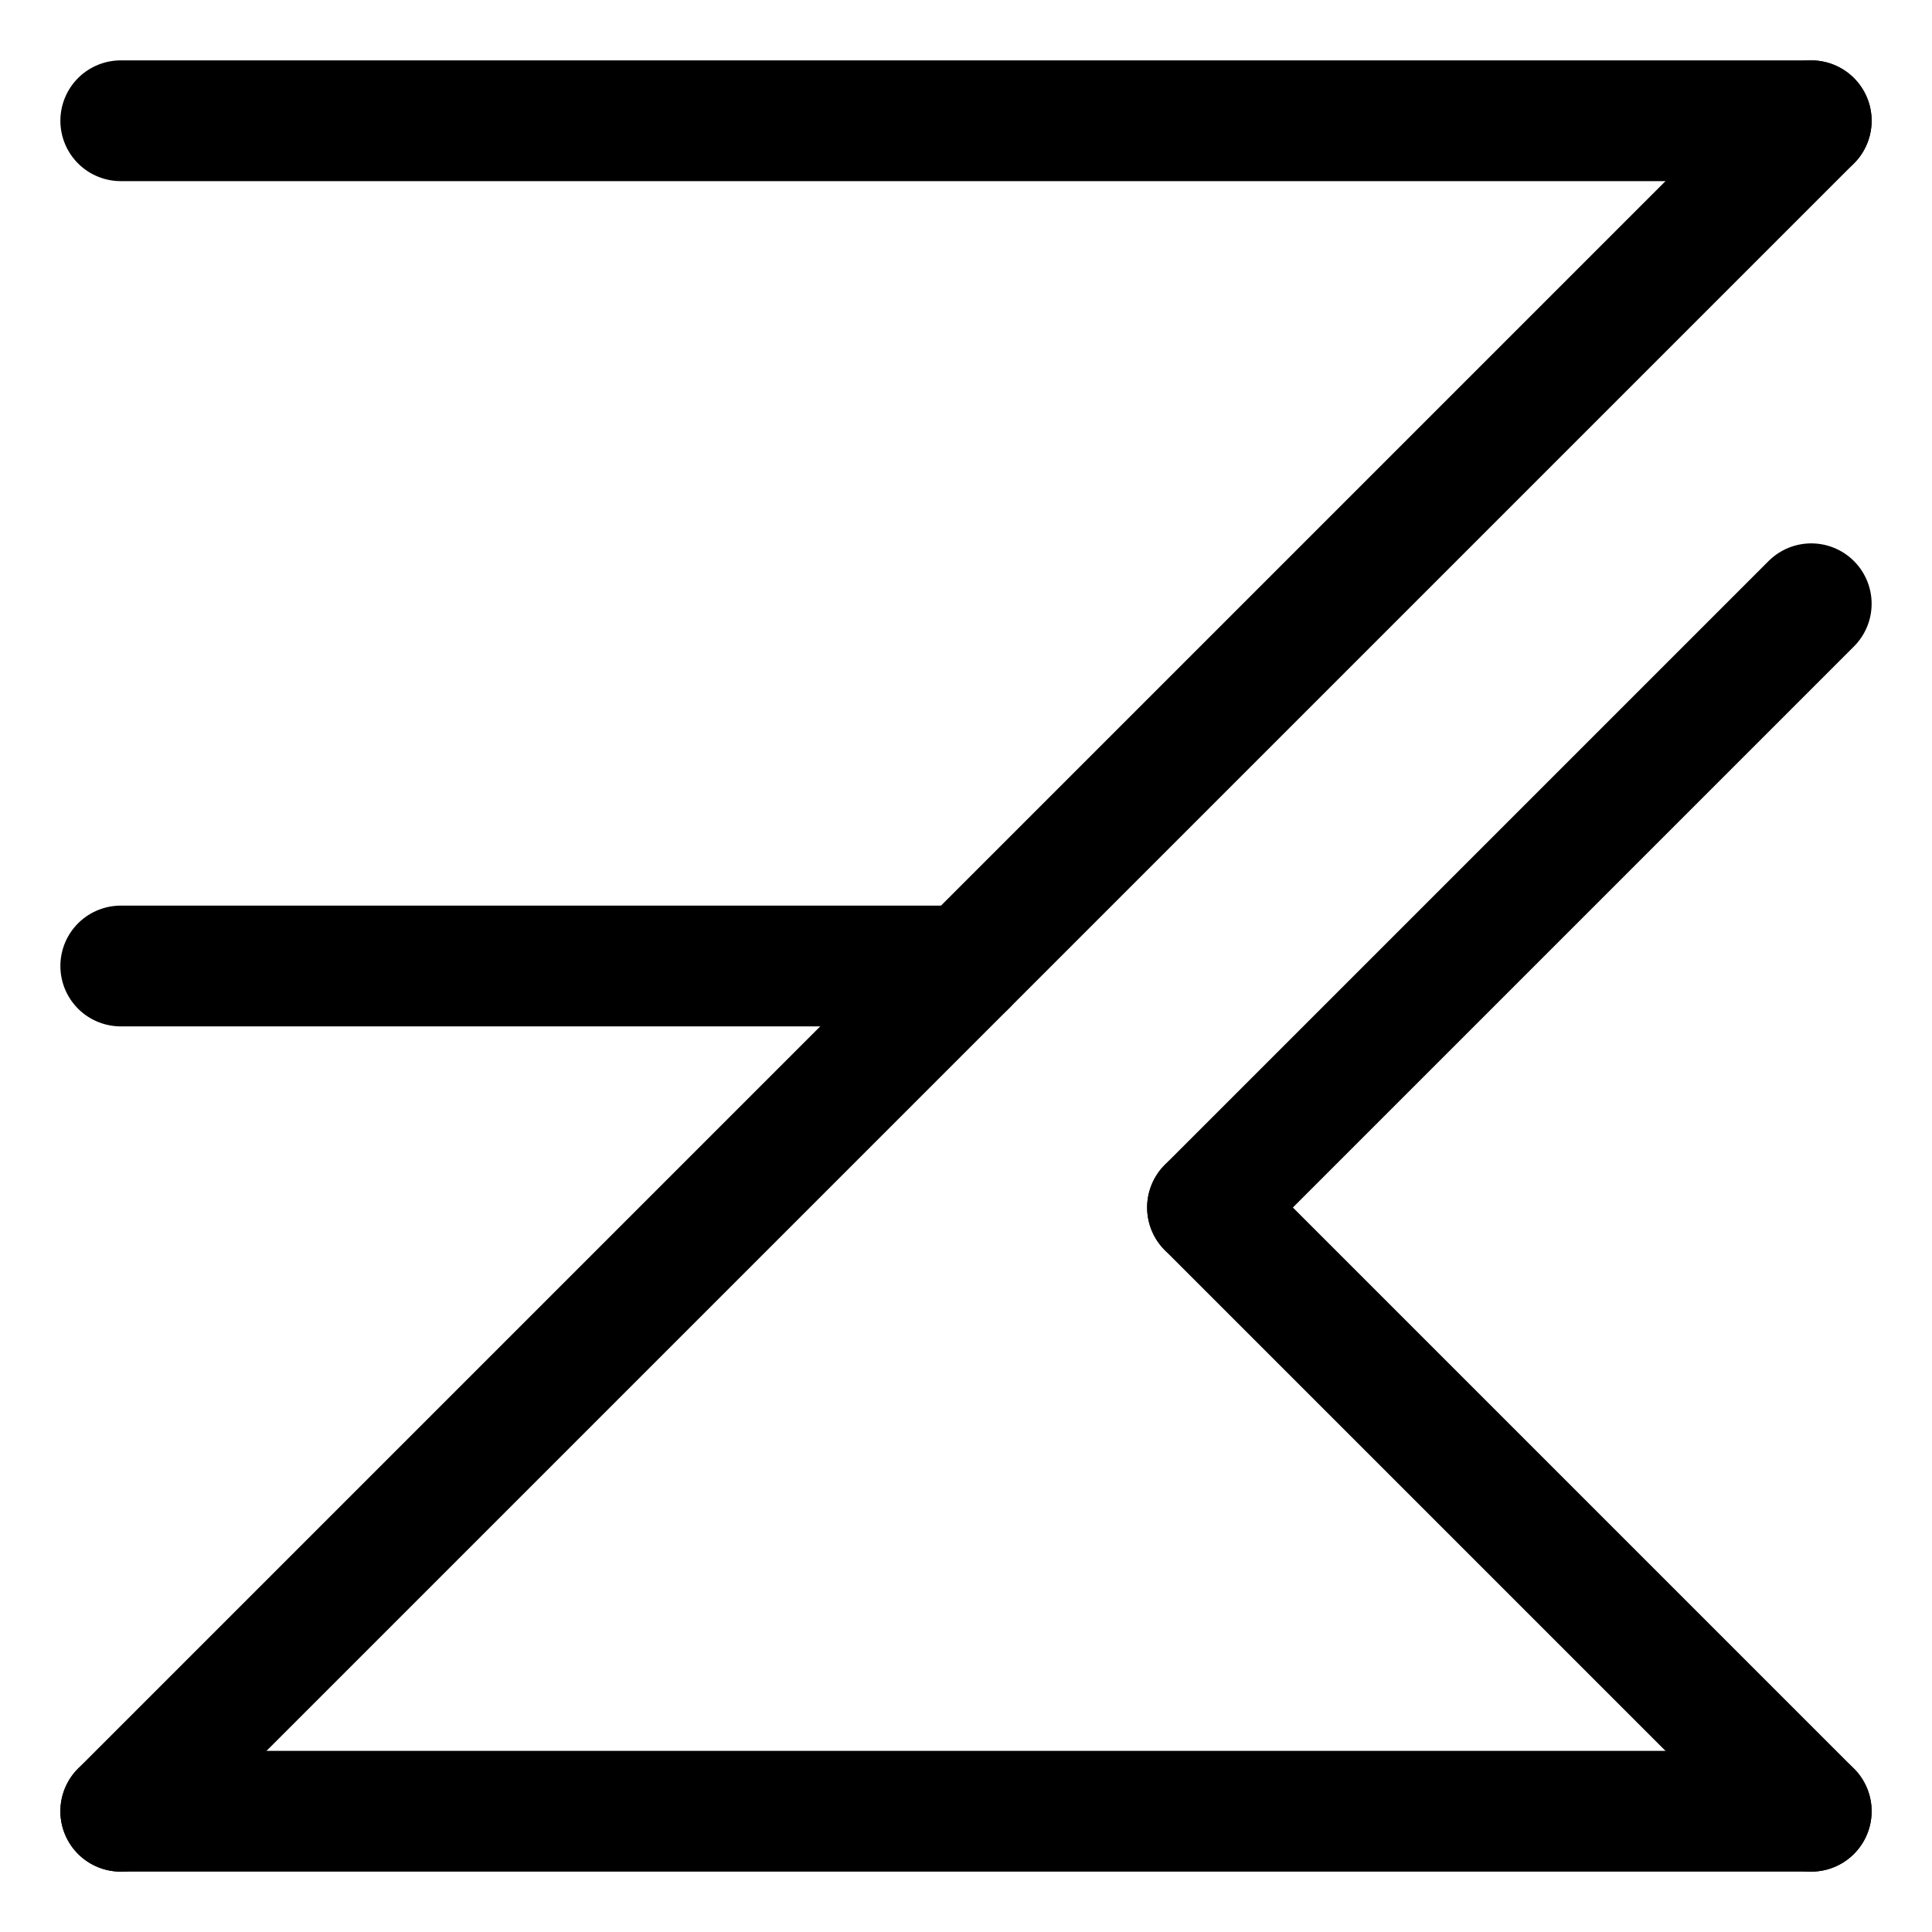 <svg xmlns="http://www.w3.org/2000/svg" stroke-width="1" stroke-linecap="round"
     stroke="#000000" width="16" height="16">
	<line x1="1" y1="1" x2="15" y2="1"/>
	<line x1="15" y1="1" x2="1" y2="15"/>
	<line x1="8" y1="8" x2="1" y2="8"/>
	<line x1="1" y1="15" x2="15" y2="15"/>
	<line x1="15" y1="15" x2="10" y2="10"/>
	<line x1="10" y1="10" x2="15" y2="5"/>
</svg>

